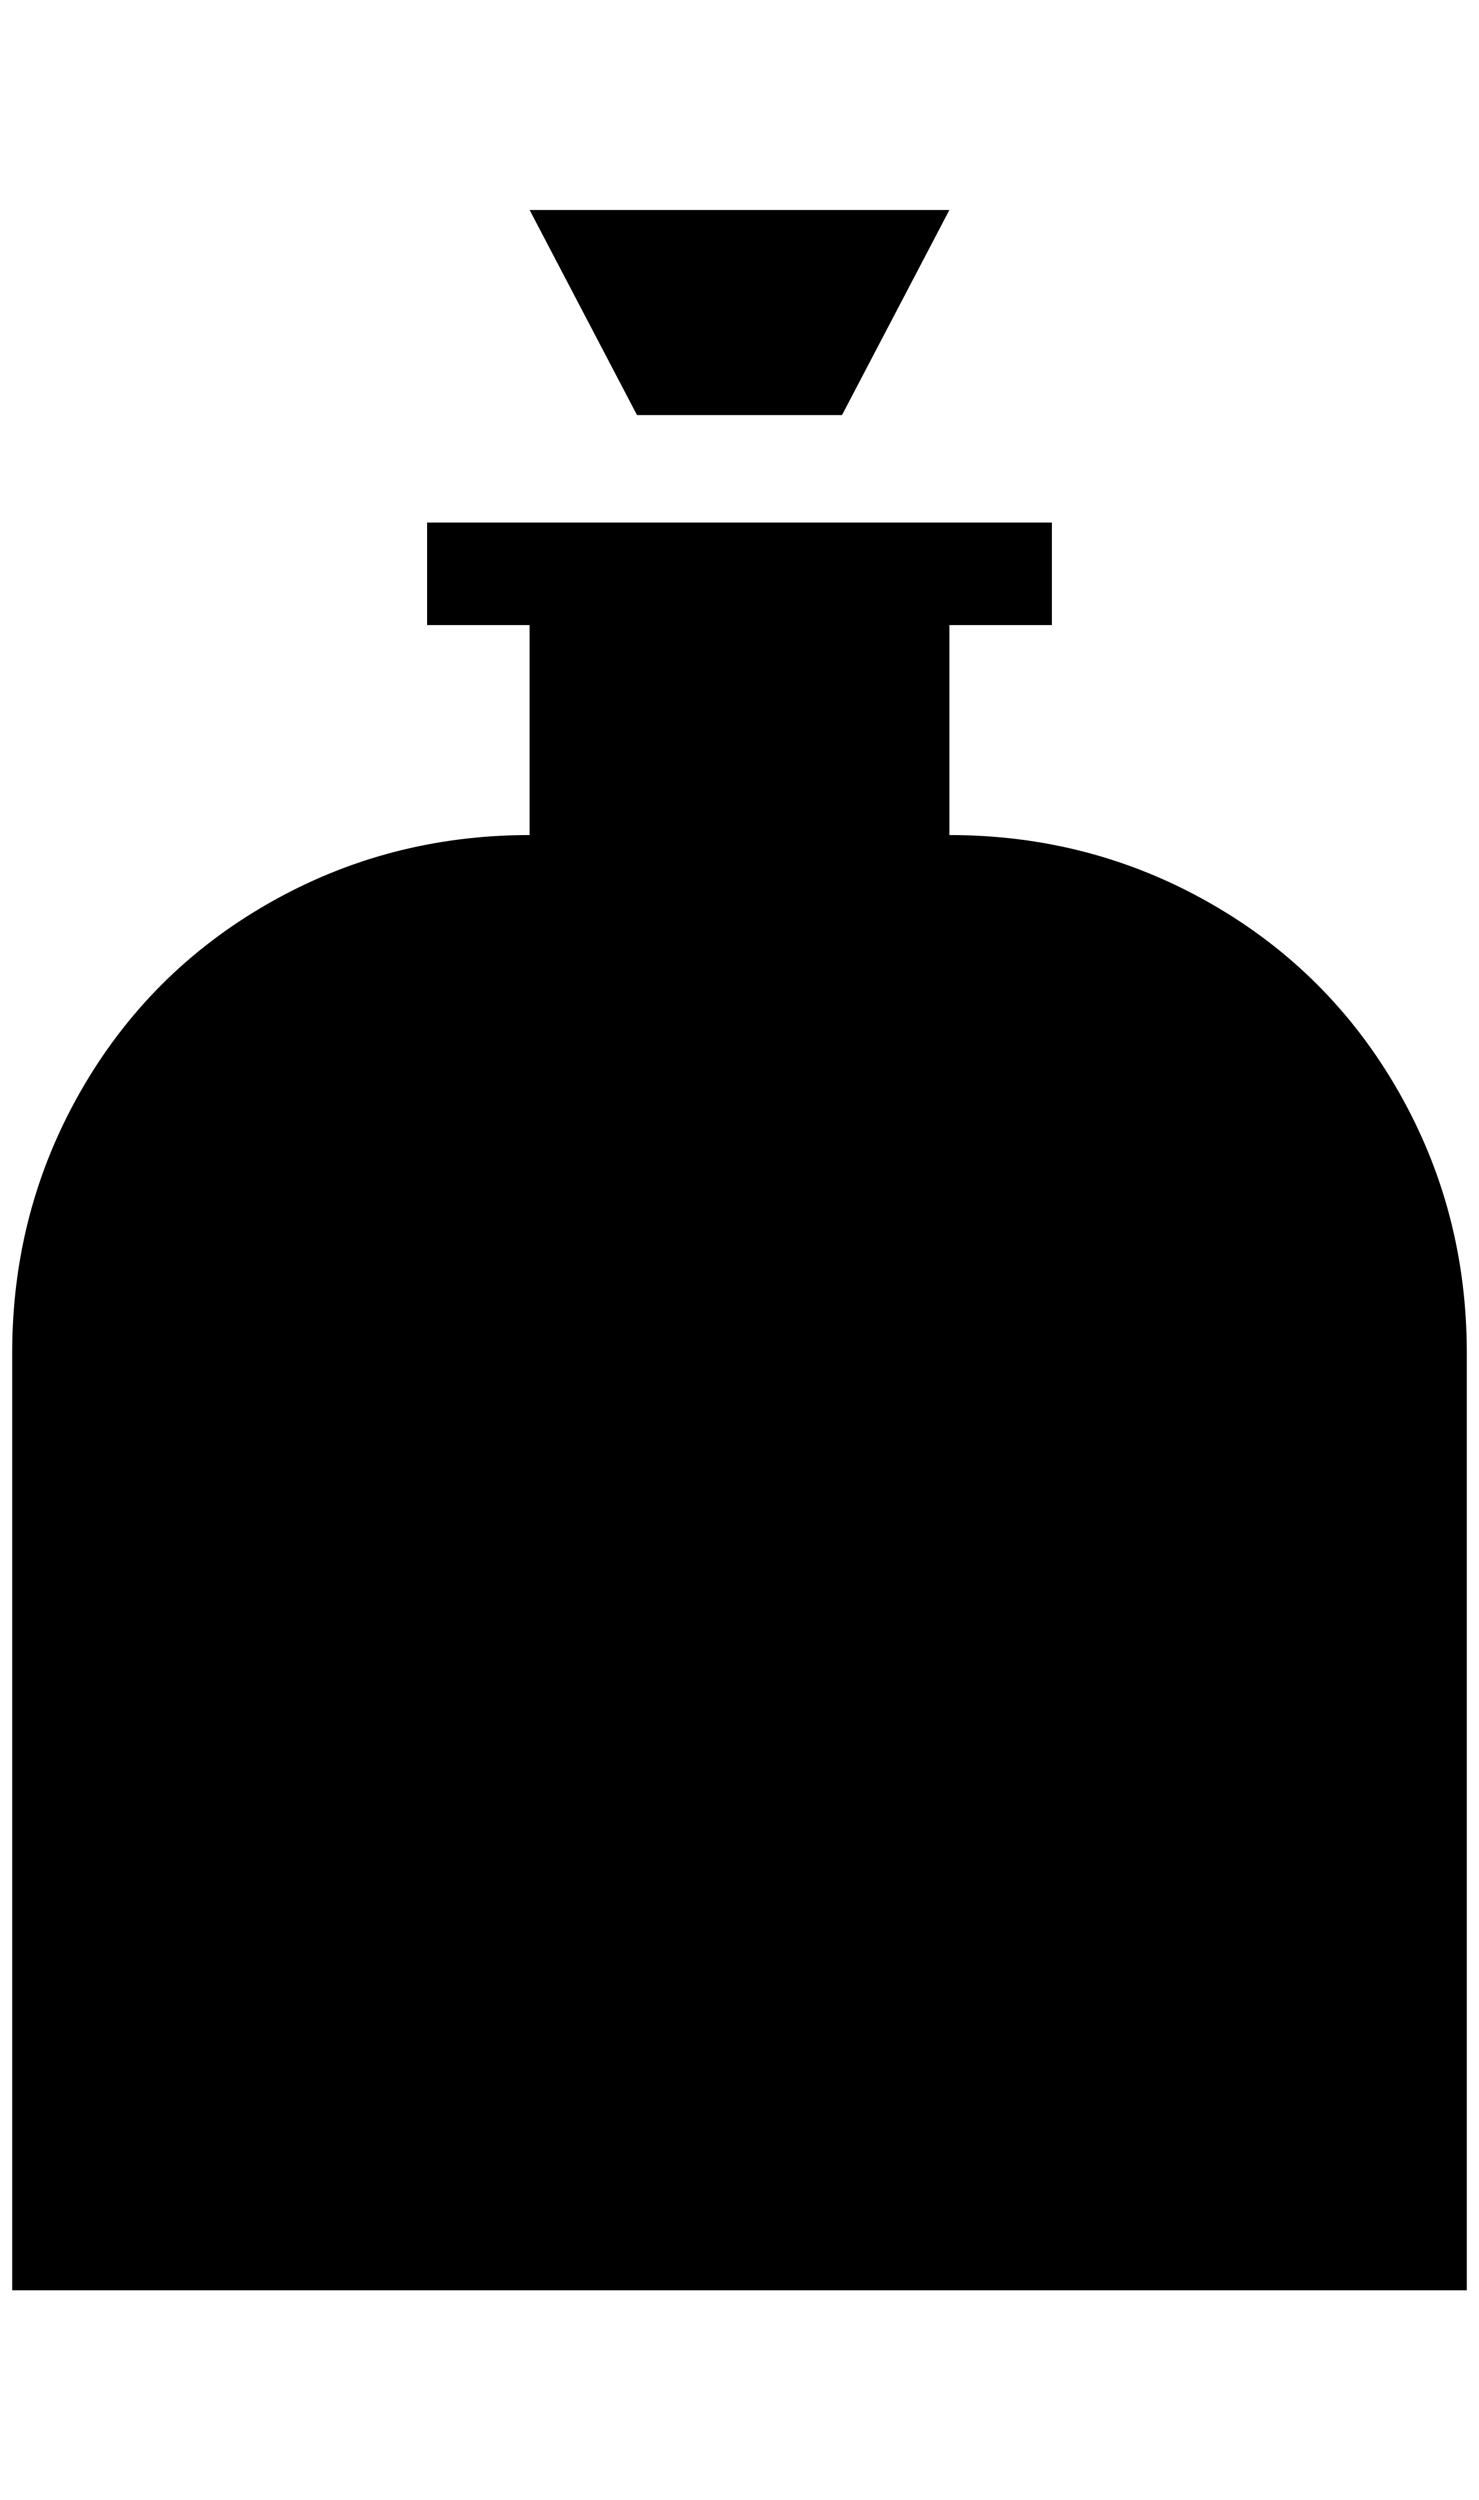 <?xml version="1.0" standalone="no"?>
<!DOCTYPE svg PUBLIC "-//W3C//DTD SVG 1.1//EN" "http://www.w3.org/Graphics/SVG/1.1/DTD/svg11.dtd" >
<svg xmlns="http://www.w3.org/2000/svg" xmlns:xlink="http://www.w3.org/1999/xlink" version="1.1" viewBox="-10 0 1212 2048">
   <path fill="currentColor"
d="M680 340h-168l-88 -168h344zM1192 1108v768h-1192v-768q0 -116 56 -214t154 -154t214 -56v-172h-84v-84h512v84h-84v172q116 0 214 56t154 154t56 214z" />
</svg>
